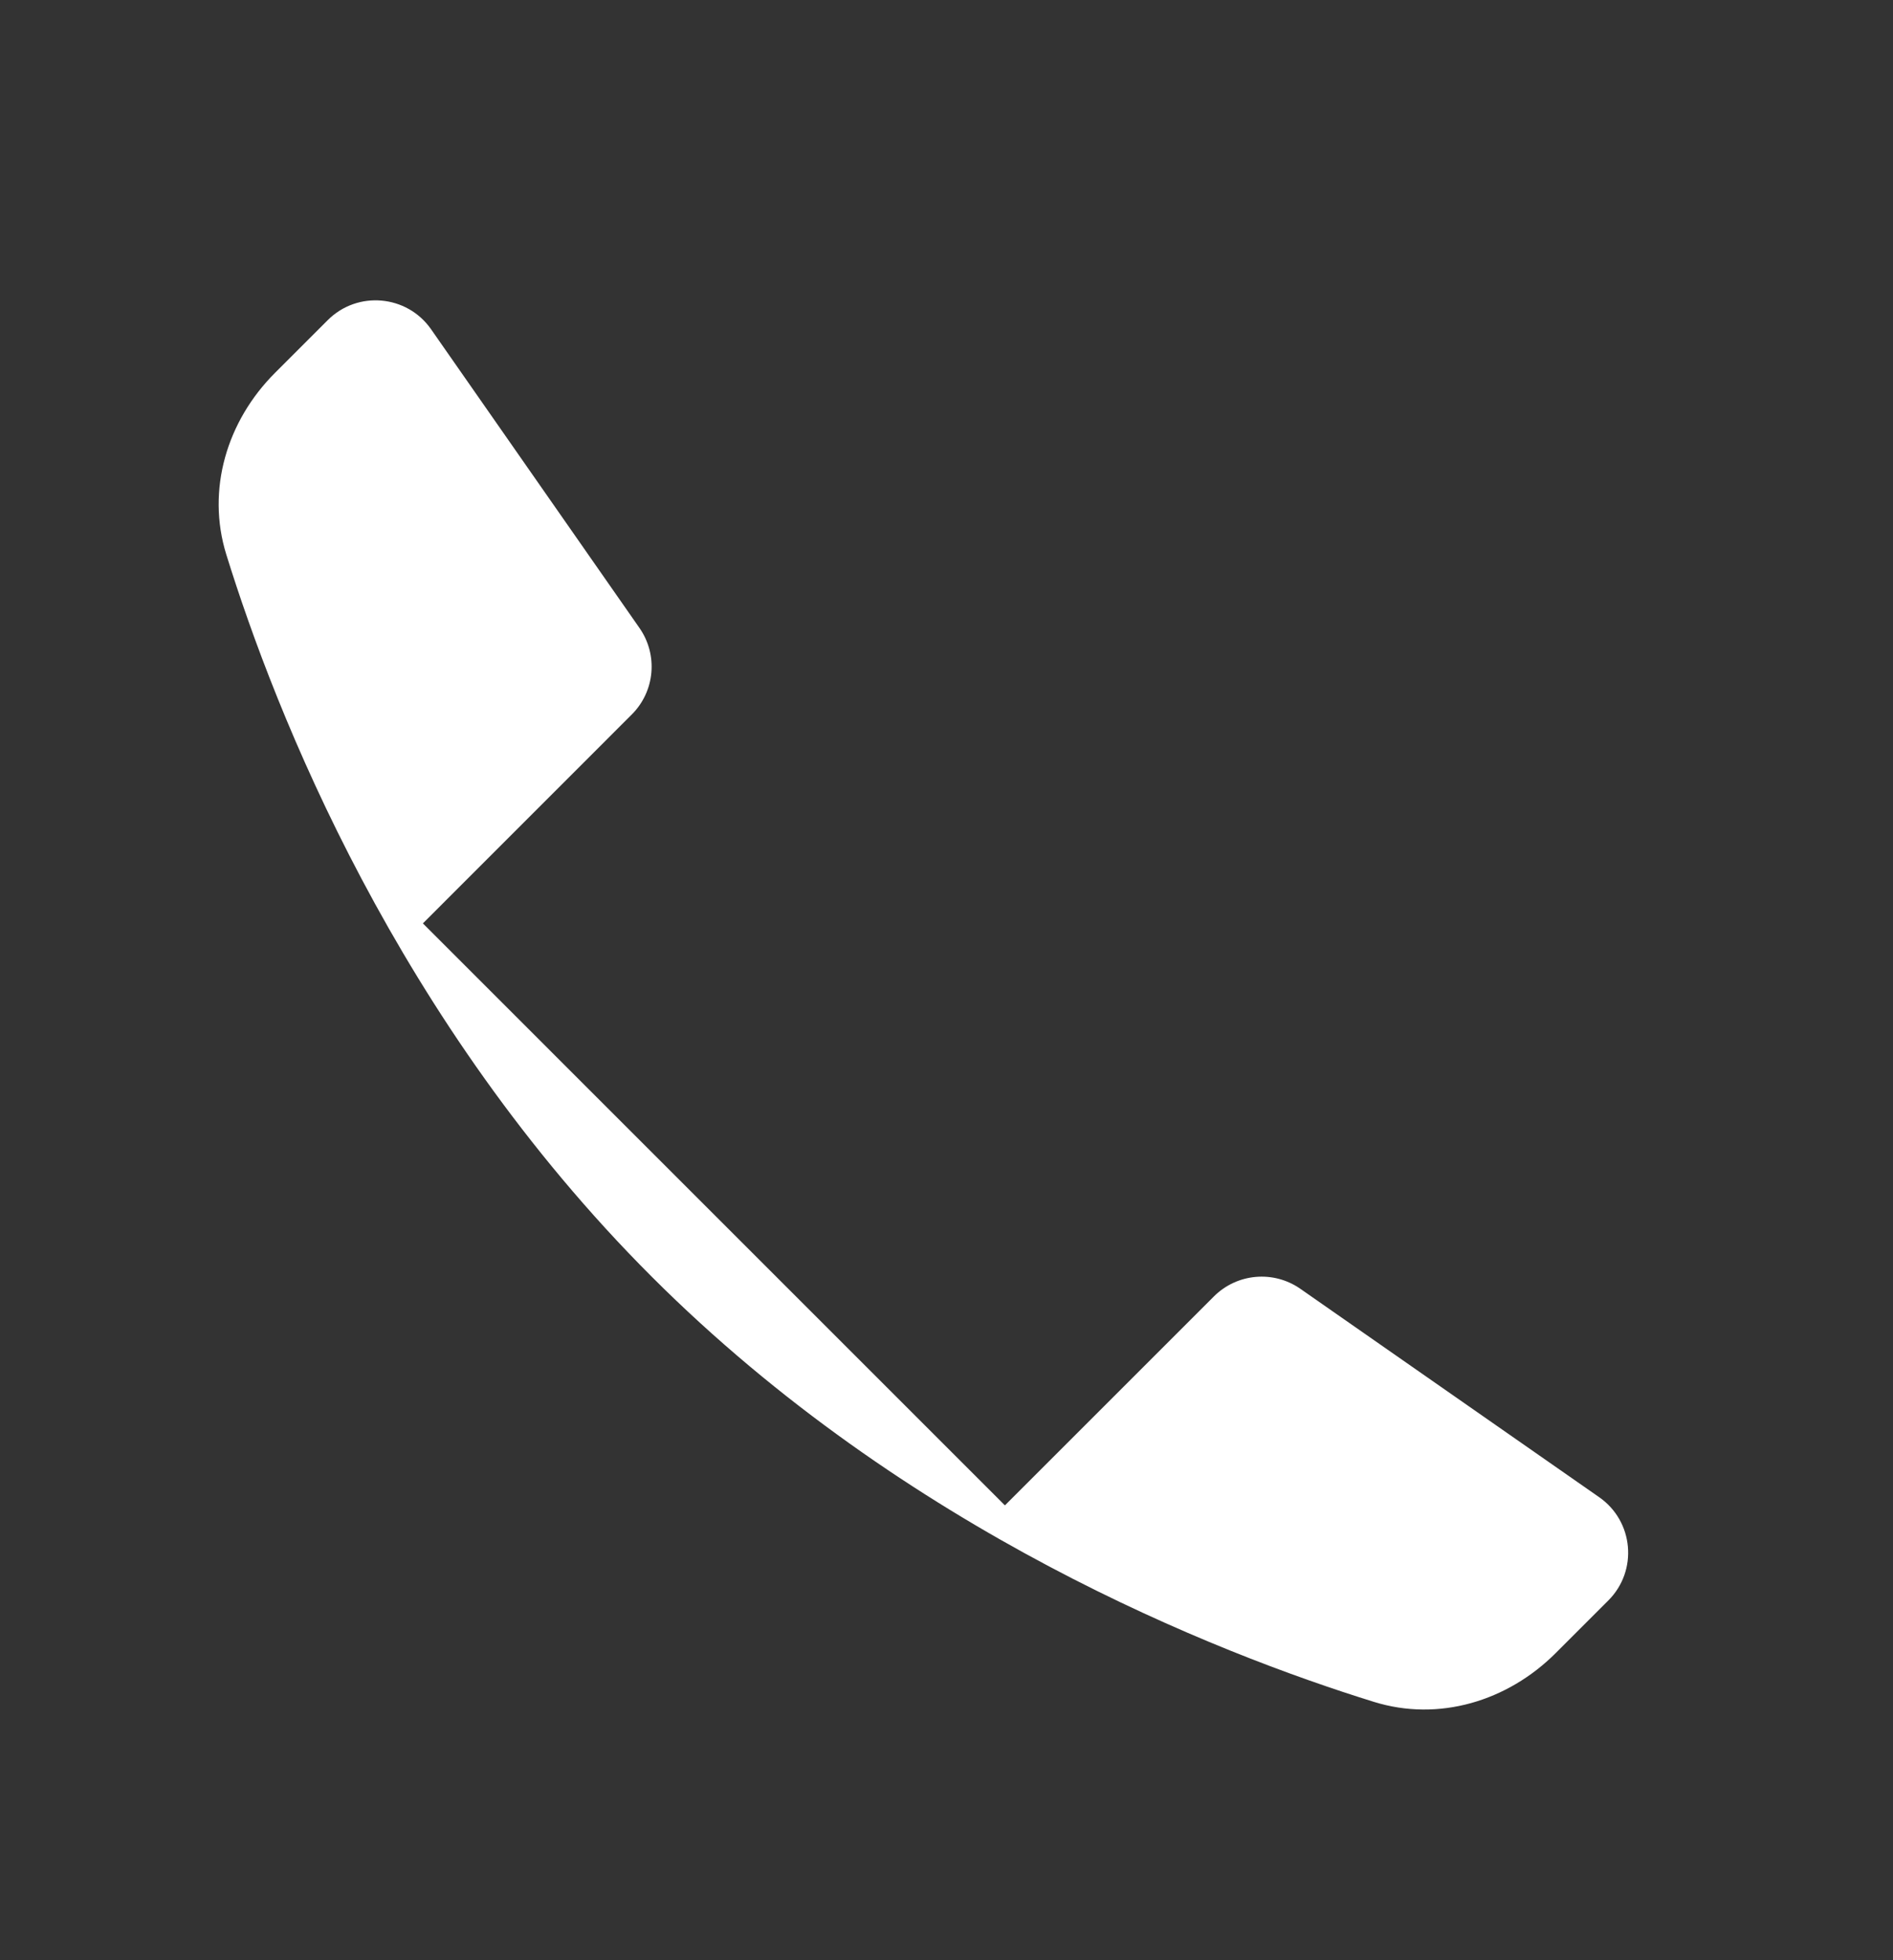 <svg width="28" height="29" viewBox="0 0 28 29" fill="none" xmlns="http://www.w3.org/2000/svg">
<rect x="0" y="0" width="28" height="29" fill="#333333" stroke="none"/>
<path fill-rule="evenodd" clip-rule="evenodd" d="M14.864 22.271L17.955 19.18C18.298 18.837 18.837 18.79 19.234 19.067L23.654 22.15C24.165 22.506 24.23 23.237 23.79 23.677L23.009 24.458C22.298 25.168 21.281 25.476 20.322 25.178C17.979 24.451 13.406 22.654 9.639 18.887C5.871 15.119 4.074 10.547 3.347 8.203C3.05 7.244 3.357 6.227 4.067 5.517L4.848 4.736C5.288 4.296 6.02 4.361 6.376 4.871L9.459 9.291C9.736 9.689 9.688 10.228 9.345 10.57L6.255 13.661" fill="white"/>
</svg>
